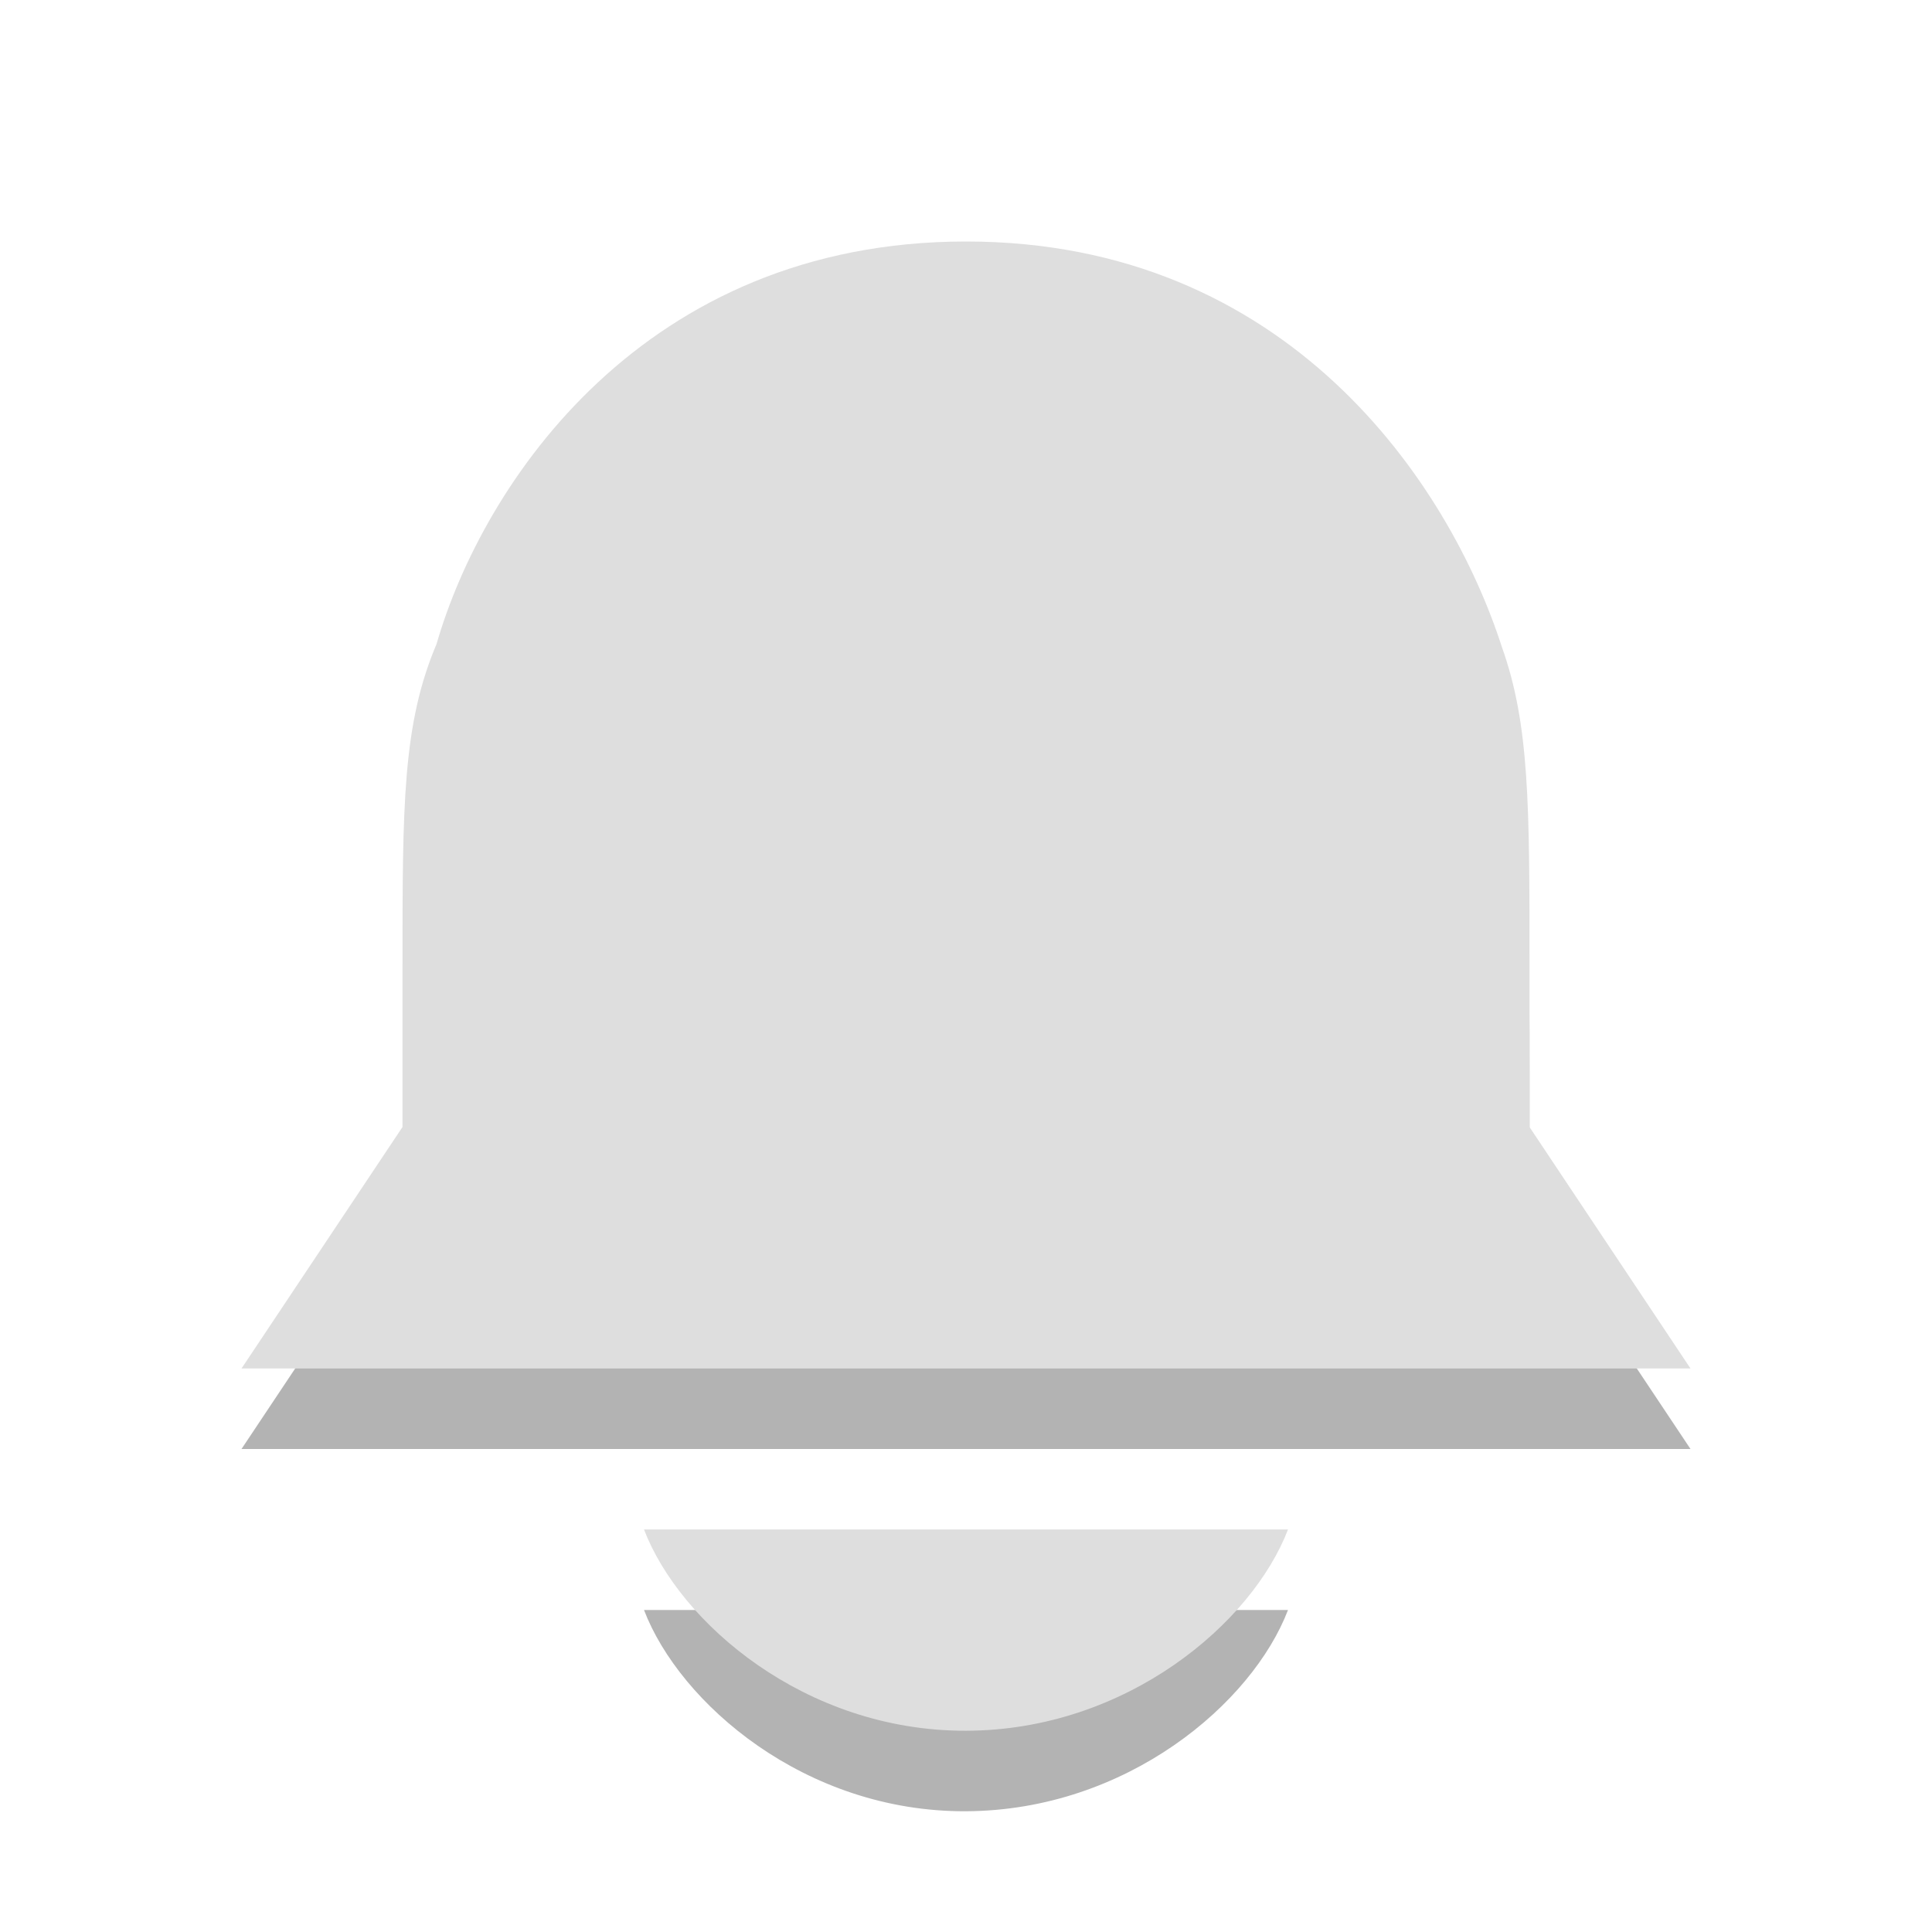 <?xml version="1.0" encoding="UTF-8" standalone="no"?>
<svg
   xmlns:dc="http://purl.org/dc/elements/1.1/"
   xmlns:cc="http://creativecommons.org/ns#"
   xmlns:rdf="http://www.w3.org/1999/02/22-rdf-syntax-ns#"
   xmlns:svg="http://www.w3.org/2000/svg"
   xmlns="http://www.w3.org/2000/svg"
   xmlns:sodipodi="http://sodipodi.sourceforge.net/DTD/sodipodi-0.dtd"
   xmlns:inkscape="http://www.inkscape.org/namespaces/inkscape"
   width="24"
   height="24"
   viewBox="0 0 24 24"
   id="svg2"
   version="1.1"
   inkscape:version="0.48.5 r10040"
   sodipodi:docname="indicator-messages.svg">
  <sodipodi:namedview
     pagecolor="#ffffff"
     bordercolor="#666666"
     borderopacity="1"
     objecttolerance="10"
     gridtolerance="10"
     guidetolerance="10"
     inkscape:pageopacity="0"
     inkscape:pageshadow="2"
     inkscape:window-width="640"
     inkscape:window-height="480"
     id="namedview24"
     showgrid="true"
     inkscape:zoom="9.8333333"
     inkscape:cx="12"
     inkscape:cy="12"
     inkscape:window-x="638"
     inkscape:window-y="489"
     inkscape:window-maximized="0"
     inkscape:current-layer="svg2">
    <inkscape:grid
       type="xygrid"
       id="grid3029" />
  </sodipodi:namedview>
  <defs
     id="defs4">
    <clipPath
       id="clip1">
      <rect
         width="24"
         height="24"
         id="rect7" />
    </clipPath>
    <filter
       width="100%"
       x="0"
       y="0"
       height="100%"
       filterUnits="objectBoundingBox"
       id="alpha">
      <feColorMatrix
         values="0 0 0 0 1 0 0 0 0 1 0 0 0 0 1 0 0 0 1 0"
         in="SourceGraphic"
         type="matrix"
         id="feColorMatrix10" />
    </filter>
    <g
       style="clip-path:url(#clip1)"
       id="surface6"
       clip-path="url(#clip1)">
      <path
         style="fill:#000"
         d="M 3.715 6.34 C 3.871 6.387 4.016 6.465 4.137 6.57 L 12 12.172 L 19.863 6.57 C 20.008 6.457 20.18 6.379 20.359 6.34 Z M 21.816 7.723 C 21.777 8.059 21.594 8.363 21.32 8.566 L 12.73 14.703 C 12.297 15.02 11.703 15.02 11.27 14.703 L 2.68 8.566 C 2.445 8.41 2.27 8.18 2.184 7.914 L 2.184 18.613 C 2.184 19.258 2.766 19.84 3.41 19.84 L 20.59 19.84 C 21.234 19.84 21.816 19.258 21.816 18.613 Z "
         id="path13" />
    </g>
    <mask
       id="mask0">
      <g
         style="filter:url(#alpha)"
         id="g16">
        <rect
           width="24"
           x="0"
           y="0"
           height="24"
           style="fill:#000;fill-opacity:.302"
           id="rect18" />
      </g>
    </mask>
  </defs>
  <path
     style="opacity:0.3"
     inkscape:connector-curvature="0"
     d="m 3,18 18,0 -2,-3 -14,0 z m 5,2 c 0.443,1.158 2,2.51 4,2.5 2,-0.01 3.557,-1.342 4,-2.5 z M 12.023,5.007 C 9.758,4.882 6.584,6.41 5.704,8.197 5.112,9.444 5.085,9.641 5.04,13.033 L 5,16 l 14,0 0,-2.686 c 0,-2.791 -0.044,-3.329 -0.343,-4.276 C 18.345,8.048 17.99,7.454 17.228,6.648 16.049,5.335 13.304,5.011 12.023,5.007 z"
     id="path2991"
     sodipodi:nodetypes="ccccccscccccccsscc" />
  <path
     style="fill:#dedede;fill-opacity:1"
     inkscape:connector-curvature="0"
     d="m 3,17 18,0 -2,-3 -14,0 z m 5,2 c 0.443,1.158 2,2.505 4,2.5 2,-0.005 3.557,-1.342 4,-2.5 z M 12,3 c -4,0 -6,3 -6.577,5 -0.423,1 -0.423,2 -0.423,4 l -1.85e-5,3 14,0 2.06e-4,-3 c 1.36e-4,-2 0,-3 -0.343,-3.962 -0.657,-2.038 -2.657,-5.038 -6.657,-5.038 z"
     id="path2993"
     sodipodi:nodetypes="ccccccscccccccscc" />
</svg>
